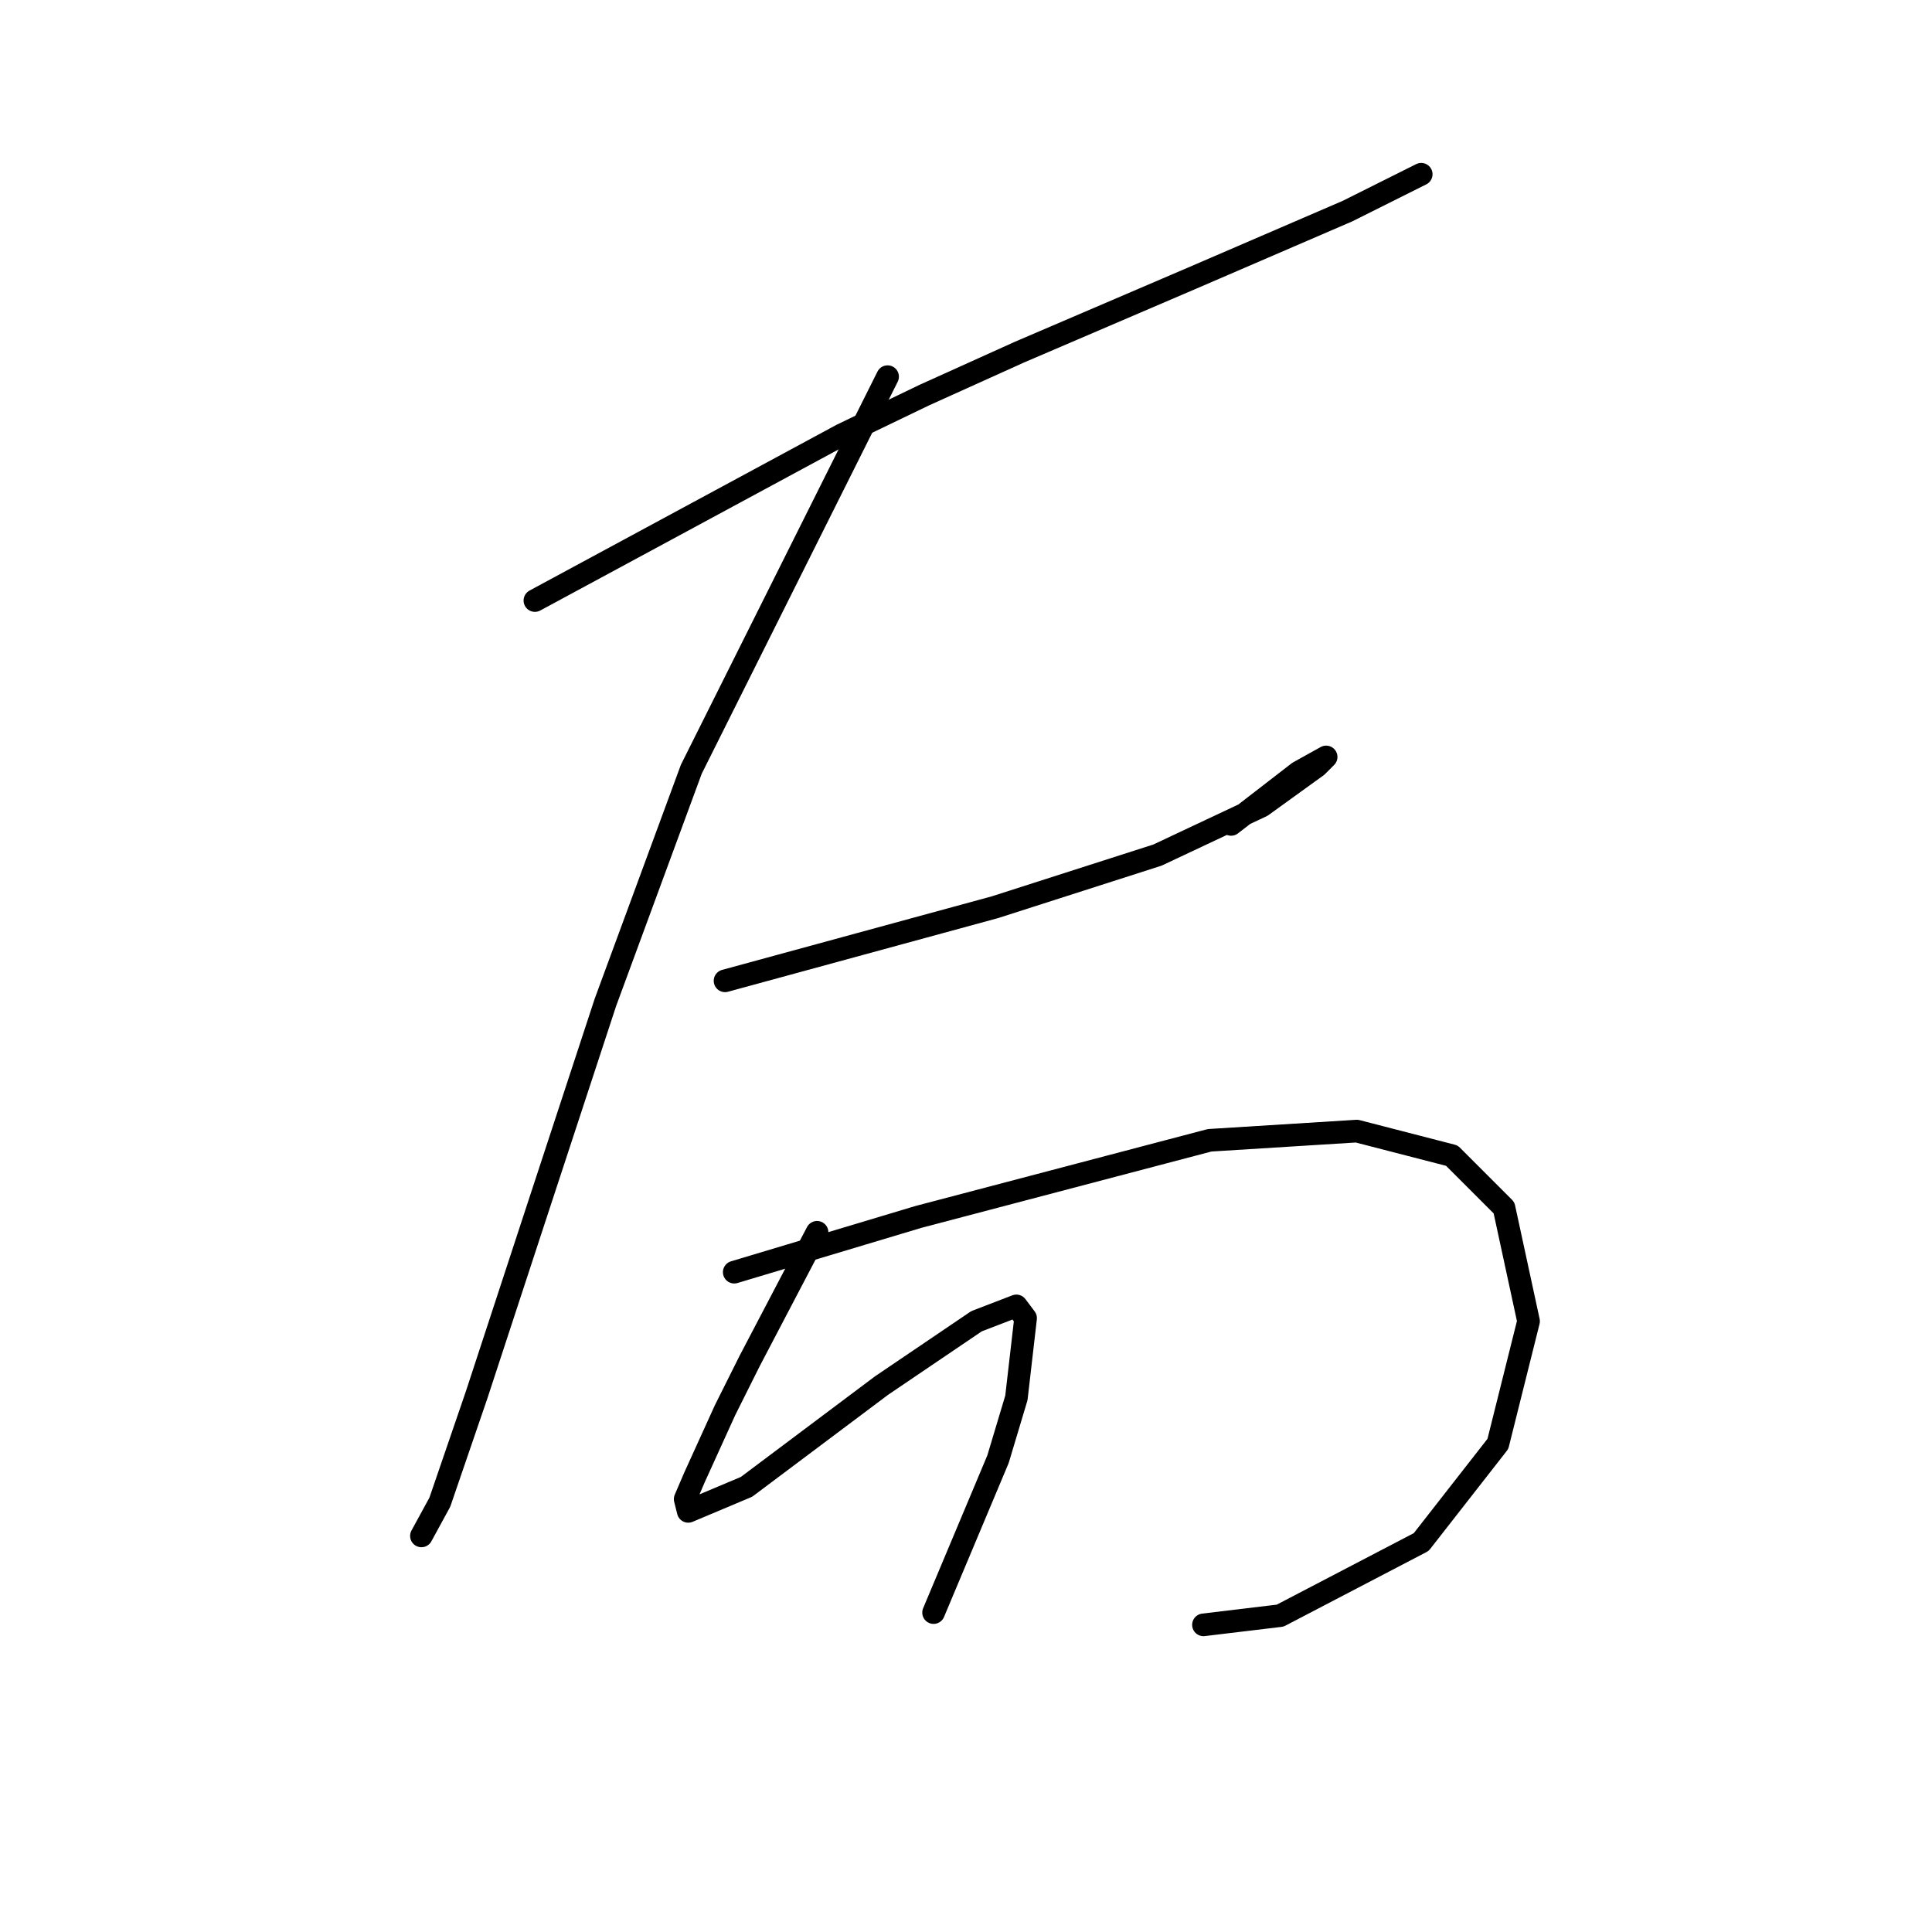 <?xml version="1.0" standalone="no"?>
    <svg width="256" height="256" xmlns="http://www.w3.org/2000/svg" version="1.1">
    <polyline stroke="black" stroke-width="3" stroke-linecap="round" fill="transparent" stroke-linejoin="round" points="70.878 79.574 91.196 68.603 111.514 57.631 122.486 52.348 135.084 46.659 157.84 36.906 178.565 27.966 188.318 23.09 188.318 23.09 " />
        <polyline stroke="black" stroke-width="3" stroke-linecap="round" fill="transparent" stroke-linejoin="round" points="117.61 49.91 104.606 75.917 91.603 101.925 80.224 132.808 71.284 160.035 63.157 184.823 58.281 199.046 55.842 203.516 55.842 203.516 " />
        <polyline stroke="black" stroke-width="3" stroke-linecap="round" fill="transparent" stroke-linejoin="round" points="96.073 129.964 113.953 125.087 131.833 120.211 153.37 113.303 167.187 106.801 174.501 101.518 175.72 100.299 172.063 102.331 163.123 109.239 163.123 109.239 " />
        <polyline stroke="black" stroke-width="3" stroke-linecap="round" fill="transparent" stroke-linejoin="round" points="97.292 168.569 109.483 164.911 121.674 161.254 160.278 151.095 179.784 149.876 192.381 153.127 199.289 160.035 202.54 175.07 198.477 191.325 188.318 204.329 169.625 214.081 159.466 215.301 159.466 215.301 " />
        <polyline stroke="black" stroke-width="3" stroke-linecap="round" fill="transparent" stroke-linejoin="round" points="108.264 163.286 103.794 171.819 99.323 180.353 96.073 186.855 92.009 195.795 90.79 198.64 91.196 200.265 98.917 197.014 116.797 183.604 129.395 175.07 134.677 173.039 135.896 174.664 134.677 185.23 132.239 193.357 123.705 213.675 123.705 213.675 " />
        </svg>